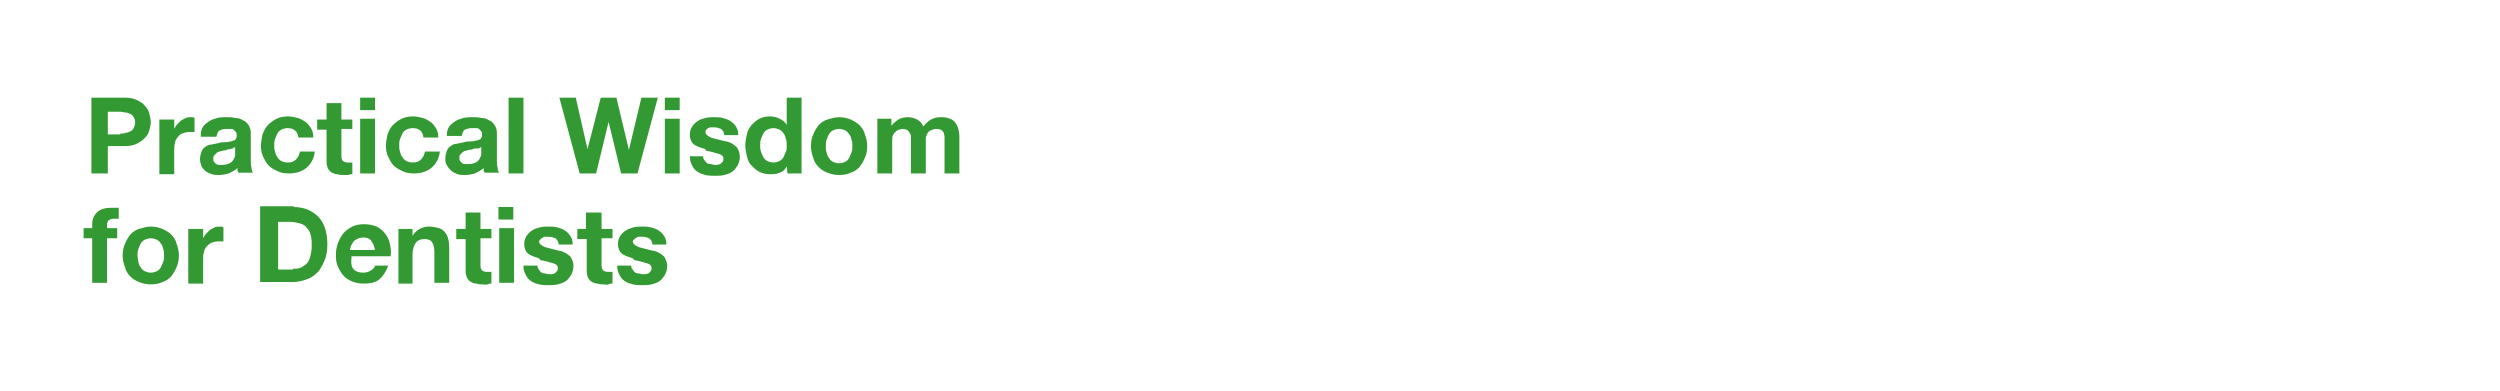 <svg id="Layer_1" xmlns="http://www.w3.org/2000/svg" viewBox="0 0 320 50"><style>.st0{fill:#393}</style><path class="st0" d="M16 12.5c.6 0 1.1.1 1.5.3.4.2.8.4 1 .7.3.3.5.6.6 1 .1.4.2.8.2 1.1 0 .4-.1.8-.2 1.1-.1.4-.3.7-.6 1-.3.3-.6.5-1 .7-.4.2-.9.3-1.5.3h-2.2v3.5h-2.1v-9.7H16zm-.6 4.6c.2 0 .5 0 .7-.1.2 0 .4-.1.6-.2.2-.1.3-.2.4-.4.1-.2.2-.4.2-.7 0-.3-.1-.6-.2-.7-.1-.2-.2-.3-.4-.4-.2-.1-.4-.2-.6-.2-.2 0-.5-.1-.7-.1h-1.6v2.9h1.6zM22.3 15.2v1.3c.1-.2.2-.4.4-.6l.5-.5.6-.3c.2-.1.5-.1.7-.1.1 0 .3 0 .4.1v1.8h-.7c-.4 0-.6.1-.9.2s-.4.3-.6.5c-.1.2-.3.4-.3.7-.1.3-.1.6-.1.9v3.1h-1.9v-7h1.9zM25.7 17.3c0-.5.1-.8.3-1.1.2-.3.5-.5.8-.7.3-.2.7-.3 1-.4.4-.1.8-.1 1.2-.1.4 0 .7 0 1.1.1.4 0 .7.1 1 .3.3.1.5.3.7.6.2.3.3.6.3 1v3.6c0 .3 0 .6.1.9 0 .3.1.5.2.6h-1.9c0-.1-.1-.2-.1-.3v-.3c-.3.3-.7.5-1.1.7-.4.1-.8.2-1.3.2-.3 0-.6 0-.9-.1-.3-.1-.5-.2-.8-.4-.2-.2-.4-.4-.5-.6-.1-.3-.2-.6-.2-.9 0-.4.1-.7.2-1s.3-.5.5-.6c.2-.2.5-.3.8-.3.3-.1.6-.1.9-.2s.6-.1.9-.1c.3 0 .5-.1.7-.1.2-.1.4-.1.5-.2.1-.1.2-.3.2-.5s0-.4-.1-.5l-.3-.3c-.1-.1-.2-.1-.4-.1H29c-.4 0-.7.1-.9.2s-.3.4-.4.8h-2zm4.4 1.5c-.1.1-.2.1-.3.2-.1 0-.3.1-.4.1-.1 0-.3 0-.4.1s-.3 0-.5.1c-.1 0-.3.1-.4.1-.1 0-.3.1-.4.2l-.3.3c-.1.1-.1.3-.1.4 0 .2 0 .3.1.4s.1.2.3.3c.1.1.2.1.4.1h.4c.4 0 .7-.1.9-.2.2-.1.4-.3.5-.5s.2-.4.2-.5v-1.1zM36.8 16.4c-.3 0-.6.1-.8.2-.2.1-.4.3-.5.5-.1.2-.2.5-.3.7-.1.3-.1.5-.1.8 0 .3 0 .5.1.8.1.3.1.5.3.7.1.2.3.4.5.5.2.1.5.2.8.2.5 0 .8-.1 1.1-.4s.4-.6.5-1h1.9c-.1.9-.5 1.6-1.1 2.1-.6.5-1.4.7-2.3.7-.5 0-1-.1-1.4-.3-.4-.2-.8-.4-1.1-.7-.3-.3-.5-.7-.7-1.1-.2-.4-.3-.9-.3-1.4 0-.5.1-1 .2-1.5.2-.5.4-.9.7-1.2.3-.3.7-.6 1.1-.8.4-.2.9-.3 1.5-.3.4 0 .8.1 1.2.2.4.1.7.3 1 .5.3.2.5.5.7.8.2.3.3.7.3 1.2h-1.9c-.1-.8-.6-1.2-1.4-1.2zM45.1 15.2v1.3h-1.4V20c0 .3.1.5.2.6.1.1.3.2.6.2h.6v1.5c-.2 0-.3 0-.5.1H44c-.3 0-.6 0-.8-.1-.3 0-.5-.1-.7-.2-.2-.1-.4-.3-.5-.5-.1-.2-.2-.5-.2-.9v-4.1h-1.2v-1.3h1.2v-2.1h1.9v2.1h1.4zM46.1 14.1v-1.6H48v1.6h-1.9zm1.9 1.1v7h-1.9v-7H48zM52.8 16.4c-.3 0-.6.1-.8.2-.2.1-.4.3-.5.5-.1.2-.2.5-.3.7-.1.3-.1.5-.1.8 0 .3 0 .5.1.8.1.3.1.5.3.7.1.2.3.4.5.5.2.1.5.2.8.2.5 0 .8-.1 1.1-.4s.4-.6.5-1h1.9c-.1.9-.5 1.6-1.1 2.1-.6.5-1.4.7-2.3.7-.5 0-1-.1-1.4-.3-.4-.2-.8-.4-1.1-.7-.3-.3-.5-.7-.7-1.1-.2-.4-.3-.9-.3-1.4 0-.5.1-1 .2-1.5.2-.5.4-.9.7-1.2.3-.3.7-.6 1.1-.8.4-.2.9-.3 1.5-.3.4 0 .8.1 1.2.2.4.1.7.3 1 .5.3.2.5.5.7.8.2.3.3.7.3 1.2h-1.9c-.1-.8-.5-1.2-1.4-1.2zM57.2 17.3c0-.5.1-.8.3-1.1.2-.3.5-.5.8-.7.3-.2.7-.3 1-.4.4-.1.8-.1 1.2-.1.4 0 .7 0 1.1.1.4 0 .7.1 1 .3.3.1.5.3.7.6.2.3.3.6.3 1v3.6c0 .3 0 .6.1.9 0 .3.1.5.2.6H62c0-.1-.1-.2-.1-.3v-.3c-.3.3-.7.5-1.1.7-.4.1-.8.2-1.3.2-.3 0-.6 0-.9-.1-.3-.1-.5-.2-.8-.4-.2-.2-.4-.4-.5-.6-.3-.4-.3-.7-.3-1 0-.4.1-.7.2-1s.3-.5.5-.6c.2-.2.5-.3.8-.3.3-.1.6-.1.9-.2s.6-.1.9-.1c.3 0 .5-.1.7-.1.2-.1.4-.1.5-.2.1-.1.2-.3.2-.5s0-.4-.1-.5l-.3-.3c-.1-.1-.2-.1-.4-.1h-.5c-.4 0-.7.1-.9.2s-.3.4-.4.8h-1.9zm4.4 1.5c-.1.1-.2.1-.3.2h-.4c-.1 0-.3 0-.4.1s-.3 0-.5.1c-.1 0-.3.1-.4.1-.1 0-.3.1-.4.2l-.3.3c-.1.1-.1.3-.1.4 0 .2 0 .3.1.4s.1.2.3.3c.1.1.2.1.4.1h.4c.4 0 .7-.1.9-.2.2-.1.4-.3.5-.5s.2-.4.2-.5v-1zM67 12.5v9.7h-1.9v-9.7H67zM79.5 22.2l-1.6-6.6-1.6 6.6h-2.1l-2.6-9.7h2.1l1.5 6.6 1.7-6.6h2l1.6 6.7 1.6-6.7h2.1l-2.6 9.7h-2.1zM85.1 14.1v-1.6H87v1.6h-1.9zm1.9 1.1v7h-1.9v-7H87zM90.1 20.4c.1.1.2.3.3.4.1.1.3.2.5.2s.4.1.5.1h.4c.1 0 .3-.1.4-.1l.3-.3c.1-.1.1-.3.1-.4 0-.3-.2-.5-.6-.6-.4-.1-.9-.3-1.6-.4-.1-.3-.4-.3-.7-.4-.3-.1-.5-.2-.7-.3-.2-.1-.4-.3-.5-.5-.1-.2-.2-.5-.2-.8 0-.5.1-.8.3-1.1.2-.3.4-.5.7-.7.3-.2.6-.3 1-.4.3-.1.7-.1 1.1-.1s.7 0 1.1.1c.4.1.7.2 1 .4s.5.4.7.7c.2.3.3.6.3 1.1h-1.8c0-.4-.2-.6-.4-.8-.3-.1-.5-.2-.9-.2H91c-.1 0-.2 0-.3.1-.1 0-.2.1-.3.2-.1.1-.1.2-.1.3 0 .2.1.3.2.4.1.1.3.2.5.3.2.1.4.1.7.2s.5.1.8.2c.3.1.6.1.8.2.3.1.5.2.7.4.2.1.4.3.5.6.1.2.2.5.2.8 0 .5-.1.8-.3 1.2-.2.3-.4.6-.7.8s-.6.3-1 .4c-.4.1-.8.1-1.2.1-.4 0-.8 0-1.2-.1-.4-.1-.7-.2-1-.4-.3-.2-.5-.4-.7-.8s-.3-.7-.3-1.2H90c0 .1 0 .3.1.4zM100.7 21.3c-.2.4-.5.7-.9.8-.4.2-.8.2-1.2.2-.5 0-1-.1-1.4-.3s-.7-.5-1-.8c-.3-.3-.5-.7-.6-1.2s-.2-.9-.2-1.4c0-.5.1-.9.2-1.4s.3-.8.6-1.2c.3-.3.6-.6 1-.8.4-.2.8-.3 1.4-.3.4 0 .8.1 1.2.3s.7.4.9.8v-3.5h1.9v9.7h-1.8l-.1-.9zm-.1-3.5c-.1-.3-.1-.5-.3-.7-.1-.2-.3-.4-.5-.5-.2-.1-.5-.2-.8-.2s-.6.1-.8.2c-.2.1-.4.3-.5.5-.1.2-.2.4-.3.7-.1.3-.1.5-.1.8 0 .3 0 .5.1.8.1.3.2.5.3.7.1.2.3.4.5.5.2.1.5.2.8.2.3 0 .6-.1.8-.2.2-.1.4-.3.5-.5.1-.2.2-.5.3-.7s.1-.5.1-.8 0-.5-.1-.8zM104.1 17.2c.2-.5.4-.8.7-1.2.3-.3.7-.6 1.1-.7s.9-.3 1.5-.3c.5 0 1 .1 1.5.3.4.2.8.4 1.1.7.3.3.6.7.7 1.2.2.5.3 1 .3 1.5 0 .6-.1 1.1-.3 1.5-.2.5-.4.8-.7 1.2-.3.3-.7.6-1.1.7-.4.2-.9.3-1.5.3-.5 0-1-.1-1.5-.3s-.8-.4-1.1-.7c-.3-.3-.6-.7-.7-1.2-.2-.5-.3-1-.3-1.5 0-.6.1-1.1.3-1.5zm1.7 2.3c.1.3.1.5.3.7.1.2.3.4.5.5.2.1.5.2.8.2s.6-.1.8-.2c.2-.1.4-.3.5-.5.1-.2.2-.5.3-.7.1-.3.1-.5.1-.8s0-.6-.1-.8c-.1-.3-.1-.5-.3-.7-.1-.2-.3-.4-.5-.5-.2-.1-.5-.2-.8-.2s-.6.1-.8.2c-.2.1-.4.3-.5.5-.1.2-.2.4-.3.7-.1.3-.1.5-.1.8s0 .5.1.8zM114.1 15.2v.9c.3-.4.6-.6.9-.8s.8-.3 1.2-.3c.4 0 .8.1 1.2.3.4.2.6.5.8.9.2-.3.5-.6.8-.8s.8-.4 1.3-.4c.4 0 .7 0 1 .1s.6.2.8.4.4.5.5.8c.1.3.2.7.2 1.2v4.7h-1.9v-4-.7c0-.2-.1-.4-.1-.5-.1-.2-.2-.3-.4-.4-.2-.1-.4-.1-.6-.1s-.5.1-.7.2c-.2.1-.3.2-.4.4-.1.2-.2.4-.2.6v4.5h-1.9v-3.9-.6c0-.2 0-.4-.1-.6-.1-.2-.2-.3-.3-.4s-.4-.2-.7-.2c-.1 0-.2 0-.4.1-.1 0-.3.1-.4.2-.1.1-.3.3-.4.5-.1.2-.1.5-.1.8v4.1h-1.9v-7h1.8z"/><g><path class="st0" d="M10.7 30.5v-1.3h1.1v-.5c0-.6.2-1.1.6-1.5.4-.4 1-.6 1.8-.6h1V28h-.7c-.3 0-.4.1-.6.2-.1.1-.2.3-.2.6v.4H15v1.3h-1.3v5.7h-1.9v-5.7h-1.1zM16 31.2c.2-.5.4-.8.7-1.2.3-.3.7-.6 1.1-.7s.9-.3 1.5-.3c.5 0 1 .1 1.5.3.4.2.8.4 1.1.7.3.3.6.7.7 1.2.2.5.3 1 .3 1.5s-.1 1.1-.3 1.5c-.2.5-.4.8-.7 1.2-.3.3-.7.6-1.1.7-.4.2-.9.3-1.5.3-.5 0-1-.1-1.5-.3s-.8-.4-1.1-.7c-.3-.3-.6-.7-.7-1.2-.2-.5-.3-1-.3-1.5s.1-1.1.3-1.5zm1.7 2.3c.1.3.1.5.3.7.1.2.3.4.5.5s.5.2.8.2.6-.1.8-.2c.2-.1.4-.3.5-.5.1-.2.2-.5.3-.7.1-.3.1-.5.1-.8s0-.6-.1-.8c-.1-.3-.1-.5-.3-.7-.1-.2-.3-.4-.5-.5-.2-.1-.5-.2-.8-.2s-.6.1-.8.2c-.2.1-.4.3-.5.5-.1.2-.2.4-.3.7s-.1.5-.1.8.1.5.1.8zM26 29.2v1.3c.1-.2.2-.4.4-.6l.5-.5.6-.3c.2-.1.5-.1.7-.1.1 0 .3 0 .4.1v1.8h-.7c-.4 0-.6.1-.9.2-.2.1-.4.3-.6.5-.1.2-.3.4-.3.7-.1.3-.1.6-.1.9v3.1h-1.9v-7H26zM37.6 26.5c.6 0 1.2.1 1.7.3s1 .5 1.4.9c.4.4.7.9.9 1.5.2.6.3 1.3.3 2.1 0 .7-.1 1.4-.3 1.9s-.5 1.1-.8 1.5c-.4.4-.8.8-1.4 1-.5.2-1.2.4-1.9.4h-4.2v-9.7h4.3zm-.1 7.9c.3 0 .6 0 .9-.1.3-.1.5-.3.8-.5.2-.2.4-.5.5-.9.1-.4.2-.8.2-1.4 0-.5 0-.9-.1-1.3s-.2-.7-.5-1c-.2-.3-.5-.5-.9-.6s-.8-.2-1.3-.2h-1.5v6.1h1.9zM45.3 34.5c.3.3.7.4 1.2.4.4 0 .7-.1 1-.3.3-.2.5-.4.5-.6h1.7c-.3.8-.7 1.4-1.2 1.8s-1.2.5-2 .5c-.5 0-1-.1-1.5-.3-.4-.2-.8-.4-1.1-.8s-.5-.7-.7-1.2c-.2-.5-.2-.9-.2-1.5 0-.5.1-1 .3-1.5.2-.5.4-.8.7-1.2.3-.3.7-.6 1.1-.8s.9-.3 1.5-.3 1.1.1 1.6.3c.4.2.8.5 1.1.9.3.4.5.8.6 1.3.1.5.2 1 .1 1.6h-5c-.1 1 0 1.4.3 1.7zm2.2-3.7c-.2-.3-.6-.4-1-.4-.3 0-.6.1-.8.2s-.4.2-.5.4c-.1.2-.2.3-.3.5 0 .2-.1.3-.1.5H48c-.1-.6-.3-.9-.5-1.2zM52.8 29.2v1c.2-.4.6-.7.9-.9.4-.2.8-.3 1.2-.3.5 0 .9.1 1.3.2.3.1.6.3.8.6.2.2.3.5.4.9.1.4.1.8.1 1.2v4.3h-1.9v-3.9c0-.6-.1-1-.3-1.3-.2-.3-.5-.4-1-.4s-.9.2-1.1.5c-.2.3-.4.8-.4 1.5v3.7H51v-7h1.8zM62.9 29.2v1.3h-1.4V34c0 .3.1.5.2.6.1.1.3.2.6.2h.6v1.5c-.2 0-.3 0-.5.1s-.4 0-.6 0c-.3 0-.6 0-.8-.1-.3 0-.5-.1-.7-.2-.2-.1-.4-.3-.5-.5-.1-.2-.2-.5-.2-.9v-4.1h-1.2v-1.3h1.2v-2.1h1.9v2.1h1.4zM63.8 28.1v-1.6h1.9v1.6h-1.9zm2 1.1v7h-1.9v-7h1.9zM68.9 34.4c.1.1.2.3.3.4s.3.2.5.2.4.1.5.1h.4c.1 0 .3-.1.4-.1l.3-.3c.1-.1.1-.3.1-.4 0-.3-.2-.5-.6-.6-.4-.1-.9-.3-1.6-.4-.2-.3-.4-.3-.7-.4-.3-.1-.5-.2-.7-.3-.2-.1-.4-.3-.5-.5-.1-.2-.2-.5-.2-.8 0-.5.1-.8.3-1.1.2-.3.4-.5.7-.7.3-.2.6-.3 1-.4s.7-.1 1.1-.1.7 0 1.1.1.7.2 1 .4.5.4.7.7c.2.3.3.6.3 1.1h-1.8c0-.4-.2-.6-.4-.8-.3-.1-.5-.2-.9-.2h-.4c-.1 0-.2 0-.3.1s-.2.1-.3.2-.2.2-.2.3c0 .2.1.3.2.4.1.1.3.2.5.3.2.1.4.1.7.2.3.1.5.1.8.2.3.1.6.1.8.2s.5.2.7.4c.2.1.4.3.5.6.1.2.2.5.2.8 0 .5-.1.8-.3 1.2-.2.3-.4.6-.7.8s-.6.3-1 .4c-.4.1-.8.1-1.2.1-.4 0-.8 0-1.2-.1-.4-.1-.7-.2-1-.4-.3-.2-.5-.4-.7-.8s-.3-.7-.3-1.2h1.8c0 .1 0 .3.1.4zM78.4 29.2v1.3H77V34c0 .3.1.5.2.6.1.1.3.2.6.2h.6v1.5c-.2 0-.3 0-.5.1s-.4 0-.6 0c-.3 0-.6 0-.8-.1-.3 0-.5-.1-.7-.2-.2-.1-.4-.3-.5-.5-.1-.2-.2-.5-.2-.9v-4.1h-1.2v-1.3H75v-2.1h2v2.1h1.4zM80.9 34.4c.1.1.2.3.3.4s.3.2.5.2.4.1.5.1h.4c.1 0 .3-.1.4-.1l.3-.3c.1-.1.1-.3.1-.4 0-.3-.2-.5-.6-.6-.4-.1-.9-.3-1.6-.4-.2-.3-.4-.3-.7-.4-.3-.1-.5-.2-.7-.3-.2-.1-.4-.3-.5-.5-.1-.2-.2-.5-.2-.8 0-.5.1-.8.3-1.1.2-.3.4-.5.7-.7.3-.2.6-.3 1-.4s.7-.1 1.1-.1.7 0 1.1.1.7.2 1 .4.5.4.7.7c.2.3.3.6.3 1.1h-1.8c0-.4-.2-.6-.4-.8-.3-.1-.5-.2-.9-.2h-.4c-.1 0-.2 0-.3.1s-.2.1-.3.2-.2.2-.2.3c0 .2.1.3.2.4.1.1.3.2.5.3.2.1.4.1.7.2.3.1.5.1.8.2.3.1.6.1.8.2s.5.2.7.4c.2.1.4.3.5.6.1.2.2.5.2.8 0 .5-.1.8-.3 1.2-.2.3-.4.6-.7.8s-.6.3-1 .4c-.4.1-.8.1-1.2.1-.4 0-.8 0-1.2-.1-.4-.1-.7-.2-1-.4-.3-.2-.5-.4-.7-.8s-.3-.7-.3-1.2h1.8c0 .1 0 .3.1.4z"/></g></svg>